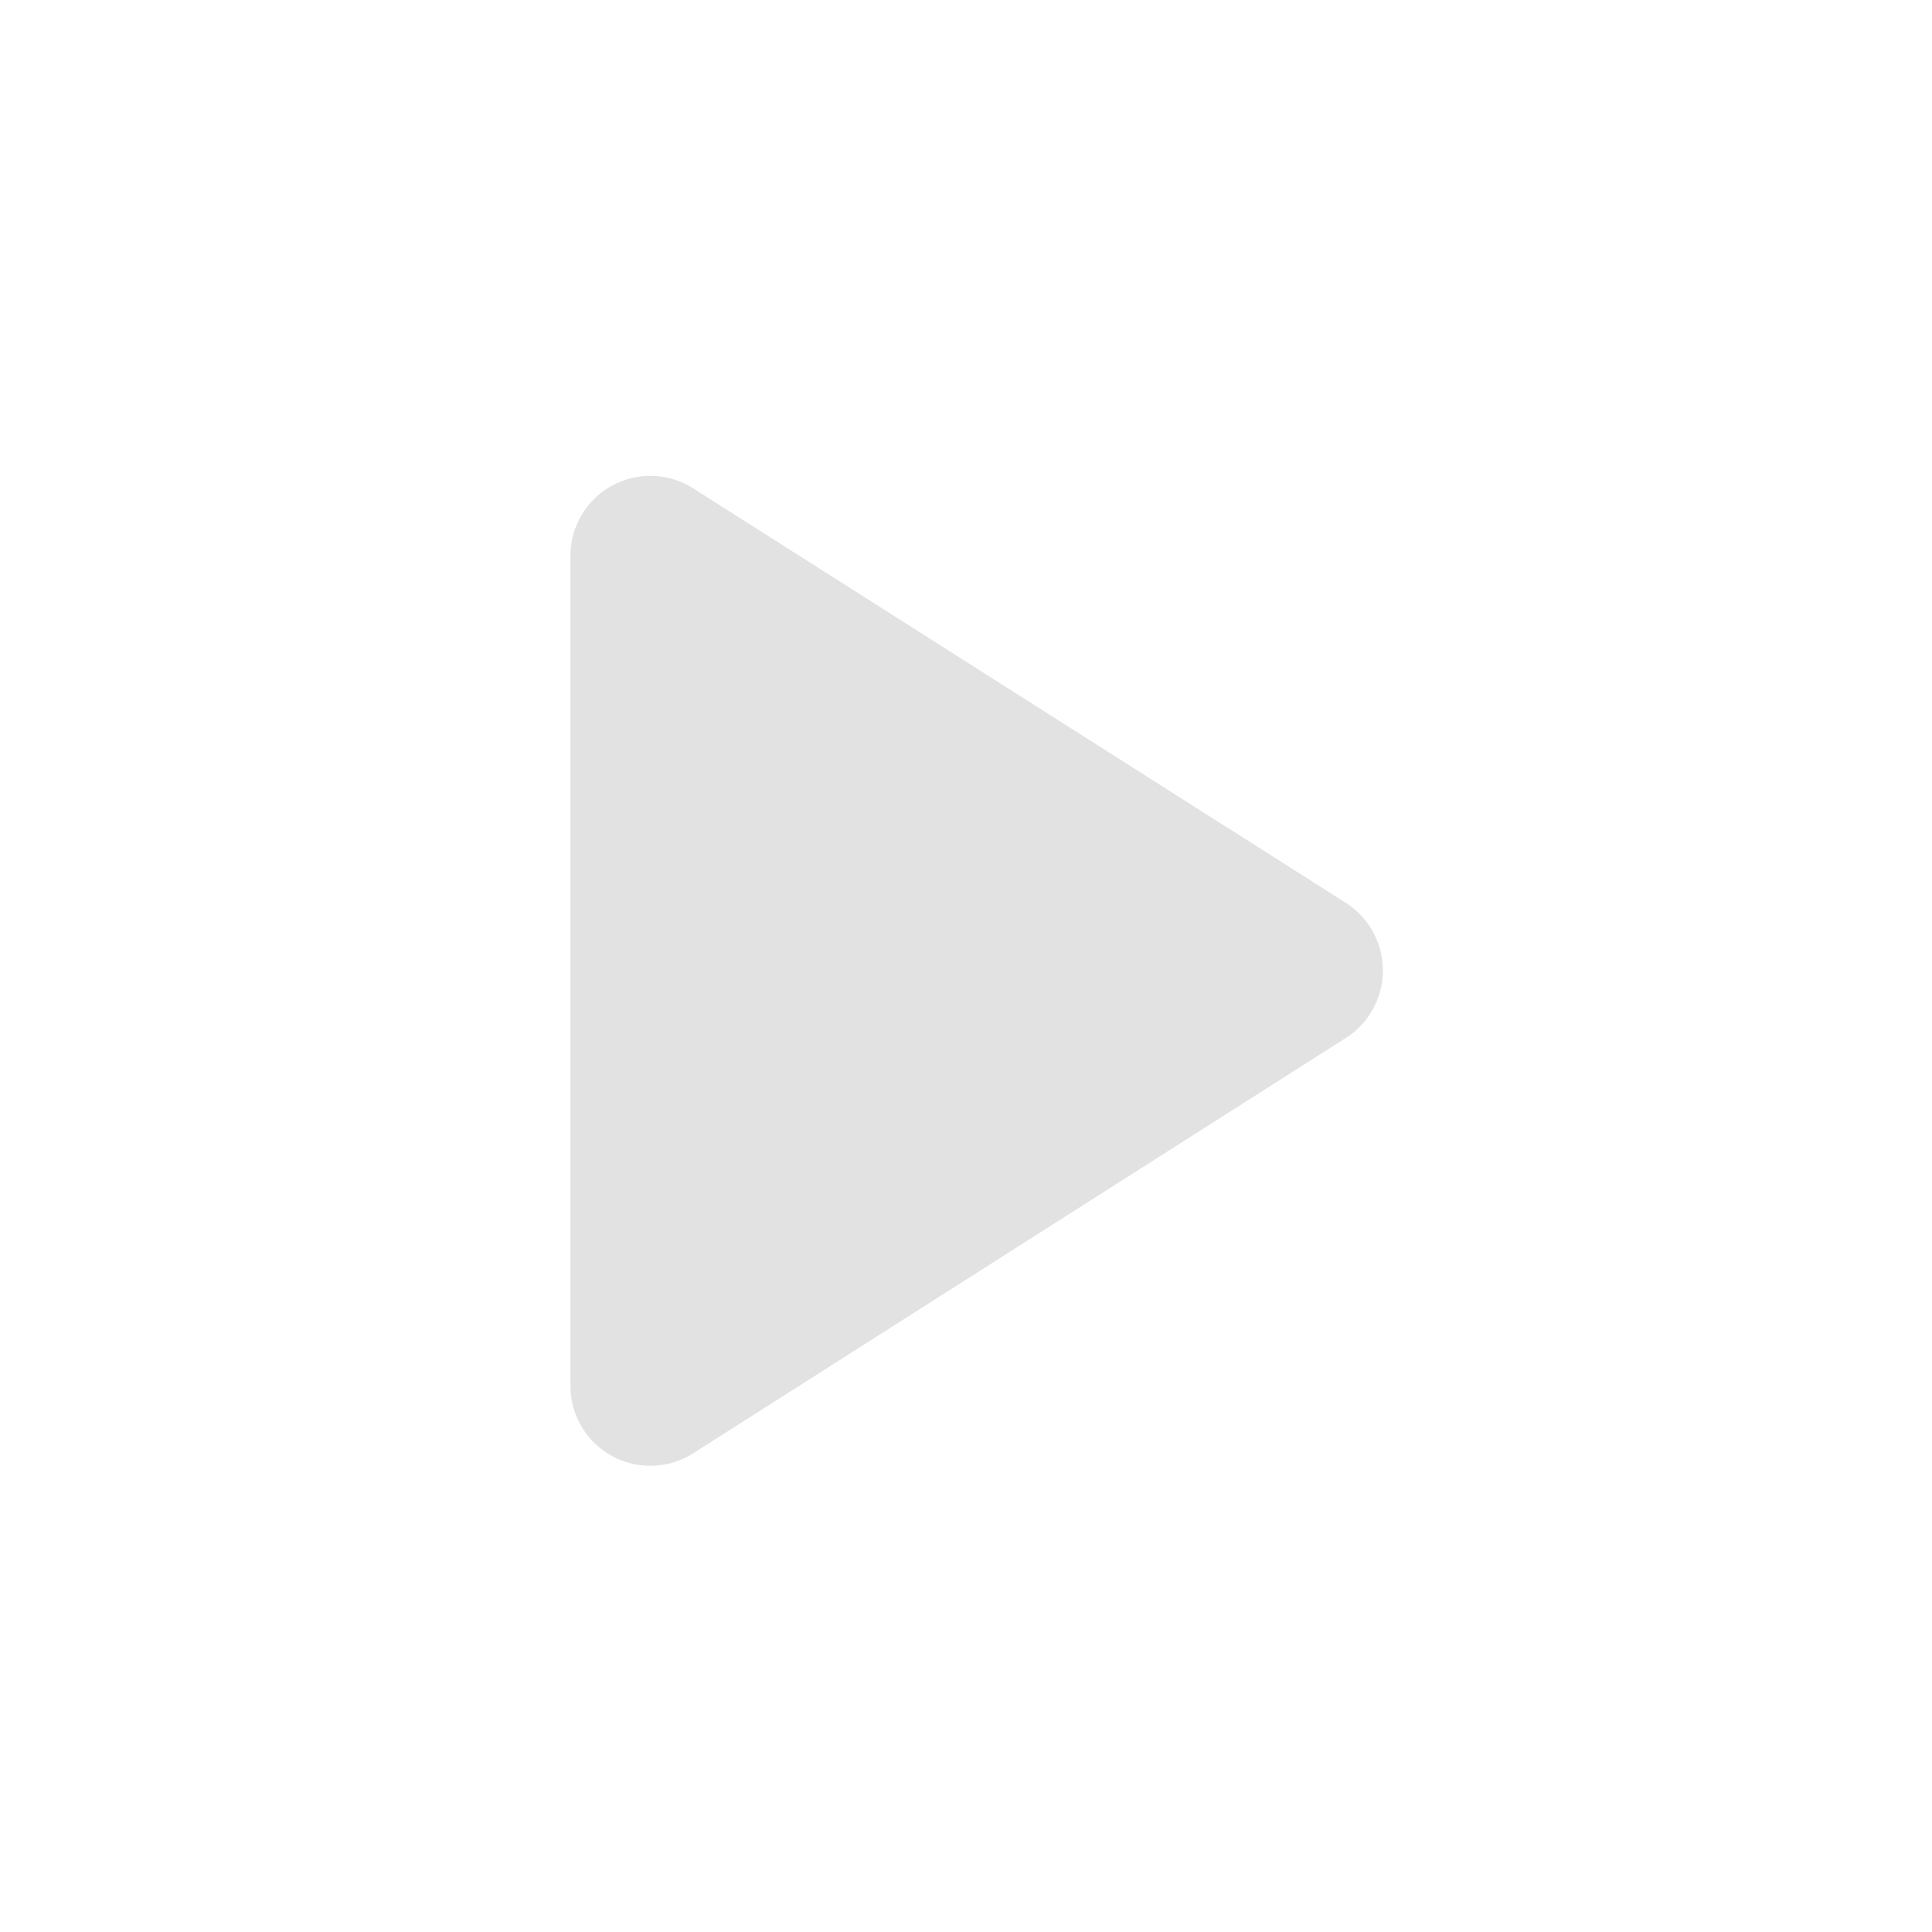 <svg xmlns="http://www.w3.org/2000/svg" width="23" height="23" viewBox="0 0 23 23">
  <g id="Icons" transform="translate(7.051 5.051)">
    <g id="Rounded" transform="translate(-7.051 -5.051)">
      <g id="AV" transform="translate(0 0)">
        <g id="_-Round-_-AV-_-play_arrow" data-name="-Round-/-AV-/-play_arrow" transform="translate(0 0)">
          <g id="Group_1883" data-name="Group 1883">
            <rect id="Rectangle-Copy-50" width="23" height="23" transform="translate(0 0)" fill="none"/>
            <path id="_Icon-Color" data-name="🔹Icon-Color" d="M7,6.773v9.878a.951.951,0,0,0,1.468.8l7.761-4.939a.954.954,0,0,0,0-1.611L8.468,5.972A.951.951,0,0,0,7,6.773Z" transform="translate(-0.209 -0.154)" fill="#e2e2e2" fill-rule="evenodd"/>
          </g>
        </g>
      </g>
    </g>
  </g>
</svg>
